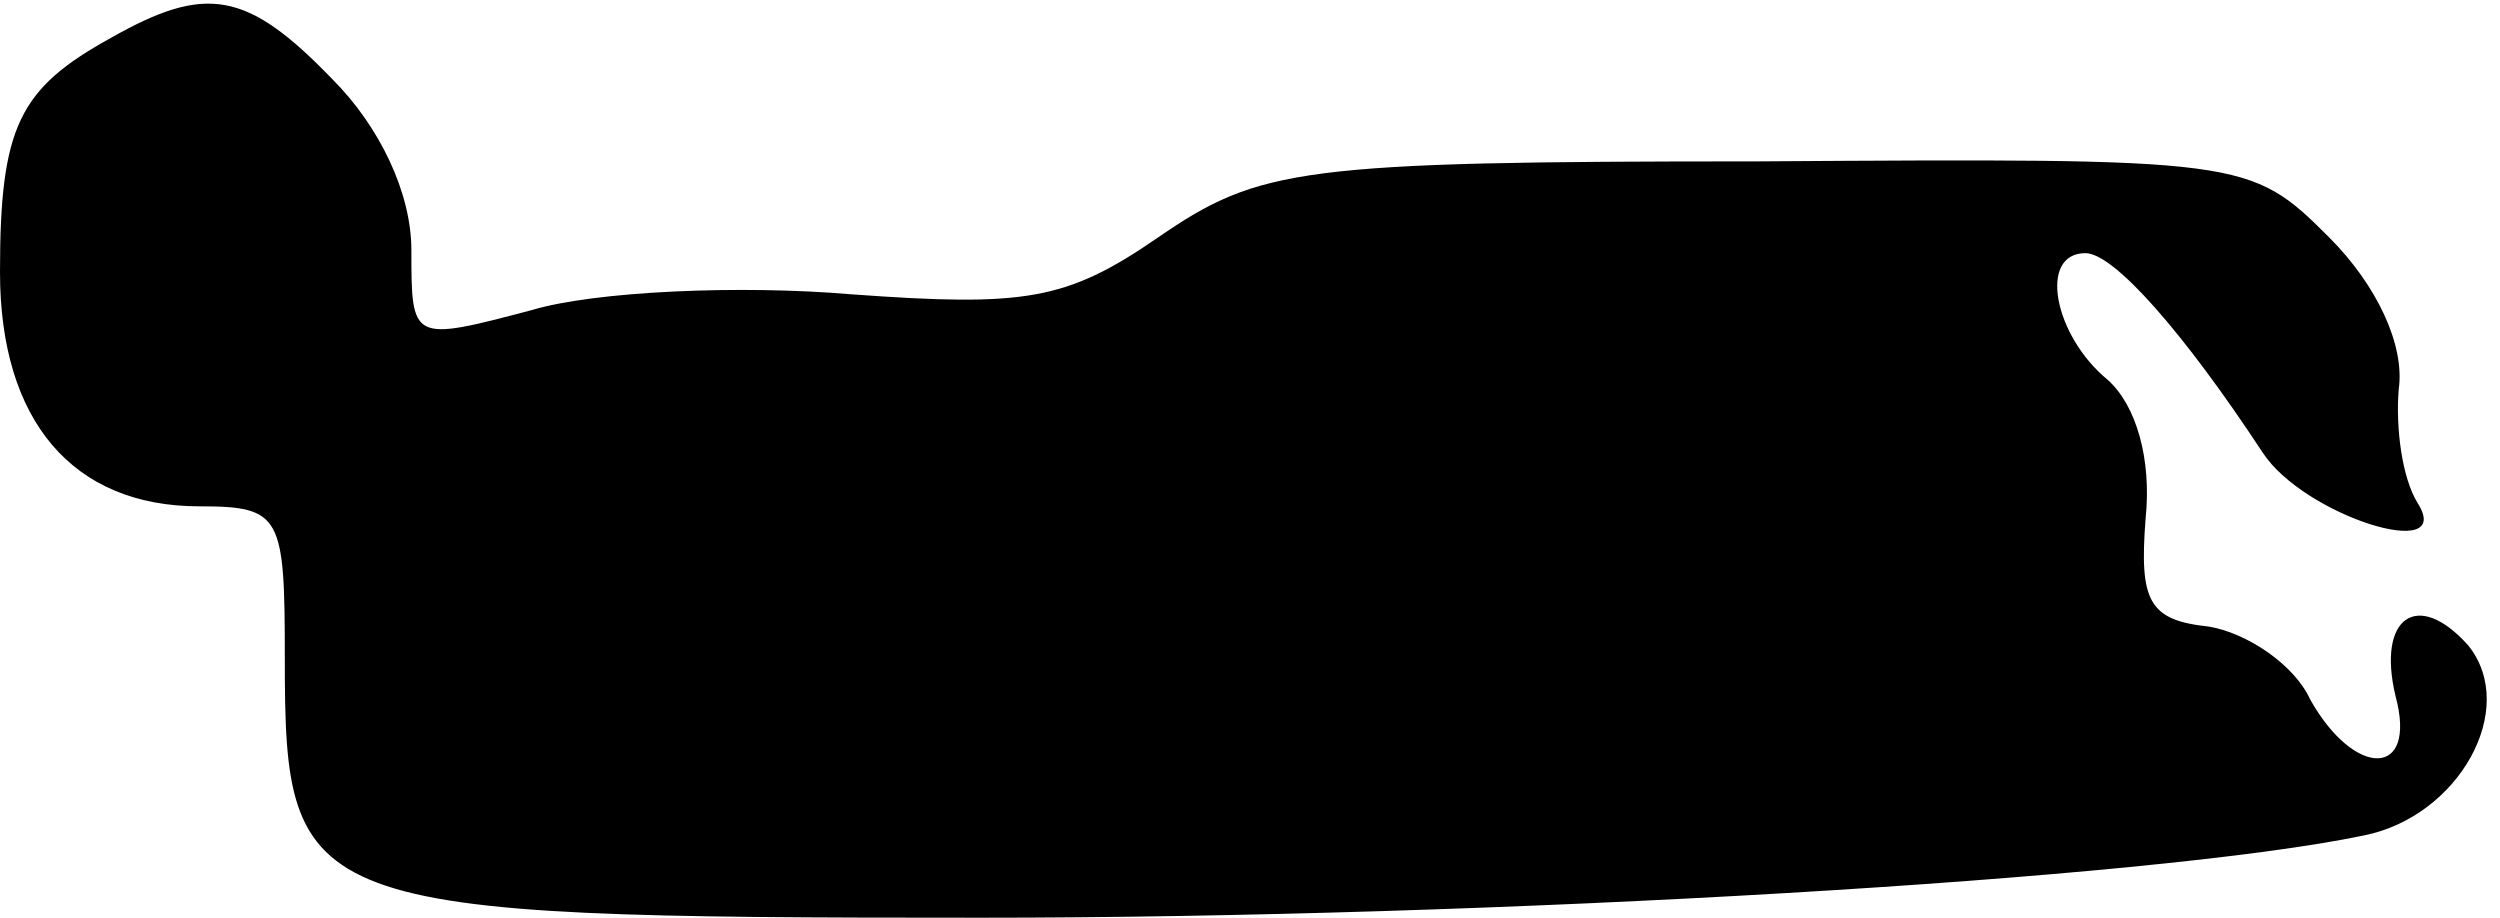 <?xml version="1.0" standalone="no"?>
<!DOCTYPE svg PUBLIC "-//W3C//DTD SVG 20010904//EN"
 "http://www.w3.org/TR/2001/REC-SVG-20010904/DTD/svg10.dtd">
<svg version="1.0" xmlns="http://www.w3.org/2000/svg"
 width="79pt" height="29pt" viewBox="0 0 79 29"
 preserveAspectRatio="xMidYMid meet">
<g transform="translate(0,29) scale(0.1,-0.1)"
fill="#000000" stroke="none">
<path fill="#000000" stroke="none" d="M35 278 c-29 -16 -35 -28 -35 -74 0
-47 23 -74 63 -74 26 0 27 -3 27 -48 0 -80 5 -82 220 -82 161 0 370 12 437 26
30 6 49 40 33 60 -16 18 -29 9 -23 -16 7 -26 -13 -26 -27 -1 -5 11 -20 21 -32
23 -19 2 -22 8 -20 34 2 19 -3 36 -12 44 -17 14 -22 40 -7 40 9 0 31 -25 56
-63 13 -20 61 -35 49 -16 -5 8 -7 24 -6 36 2 14 -7 33 -22 48 -25 25 -27 25
-181 24 -144 0 -157 -2 -189 -24 -29 -20 -42 -22 -97 -18 -35 3 -81 1 -101 -5
-38 -10 -38 -10 -38 19 0 18 -10 39 -25 54 -27 28 -40 30 -70 13z"/>
</g>
</svg>
